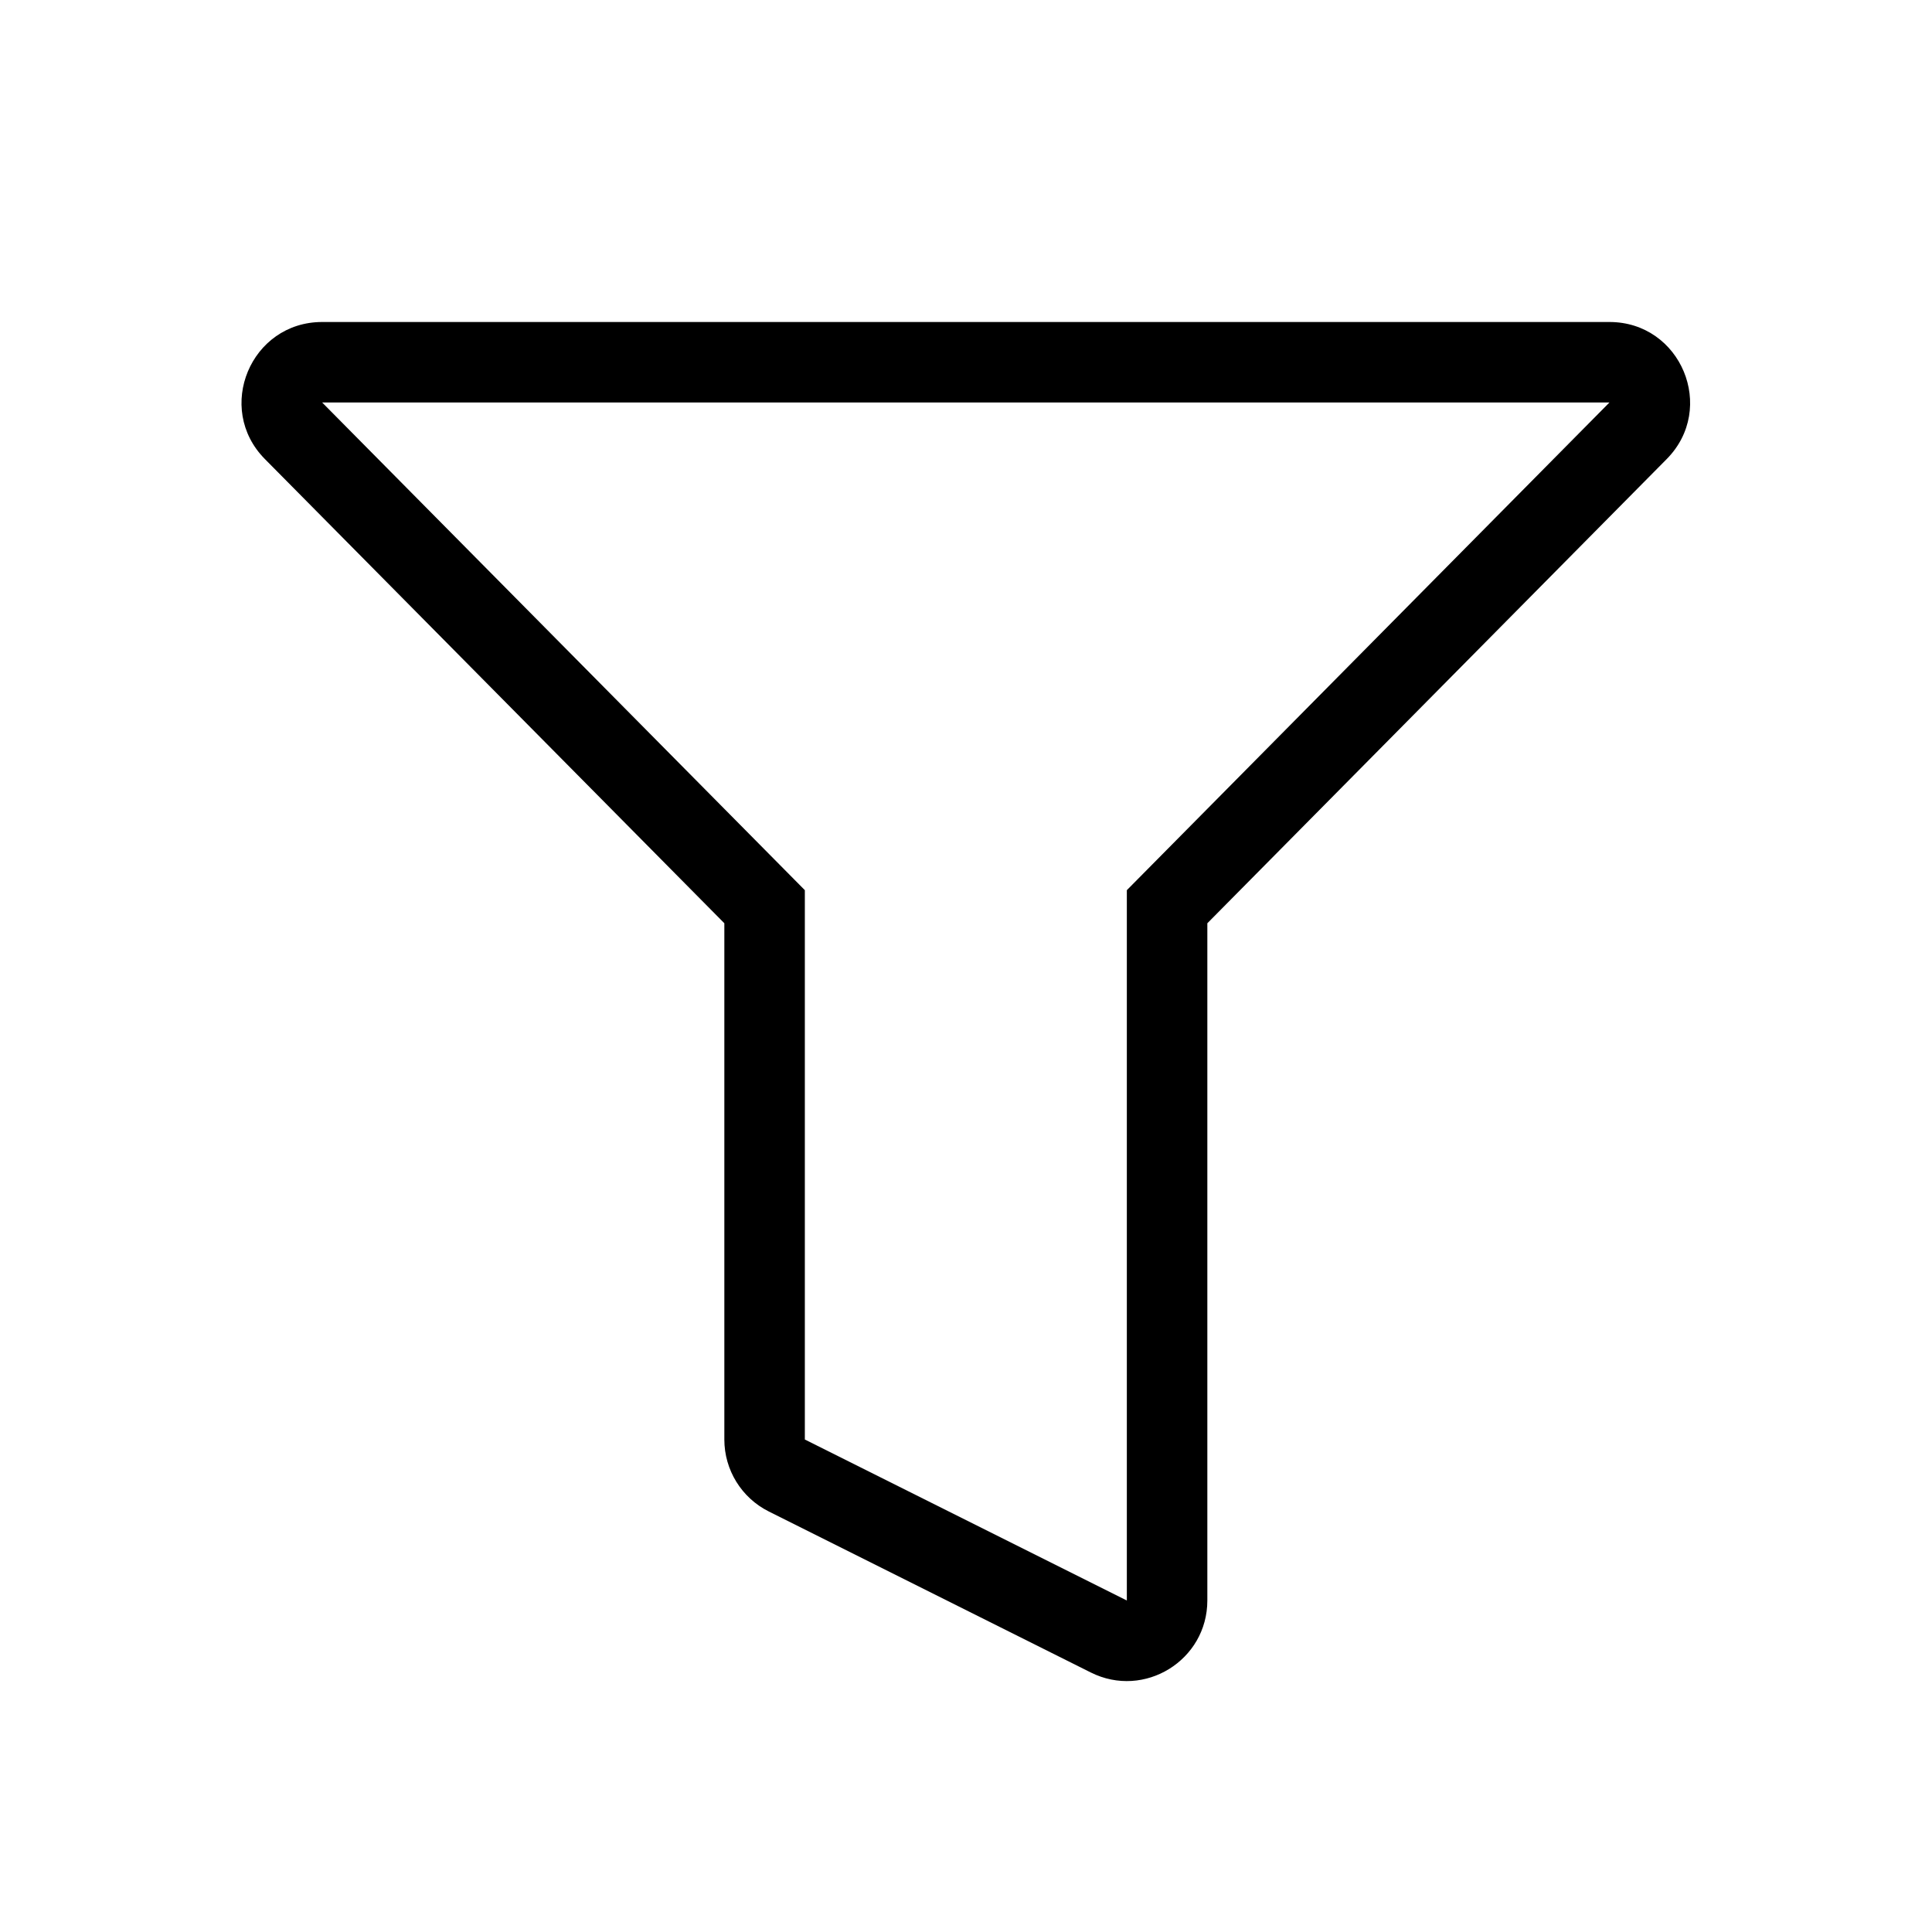 <svg width="24" height="24" viewBox="0 0 24 24" xmlns="http://www.w3.org/2000/svg">
<path fill-rule="evenodd" clip-rule="evenodd" d="M9.998 11.058V17.882L13.998 19.882V11.058L19.993 5L20.704 5.703L14.998 11.469V19.882C14.998 20.625 14.215 21.109 13.55 20.776L9.55 18.776C9.212 18.607 8.998 18.261 8.998 17.882V11.469L3.291 5.703C2.666 5.072 3.114 4 4.002 4H19.993C20.882 4 21.329 5.072 20.704 5.703L19.993 5L4.002 5L9.998 11.058Z"/>
</svg>
